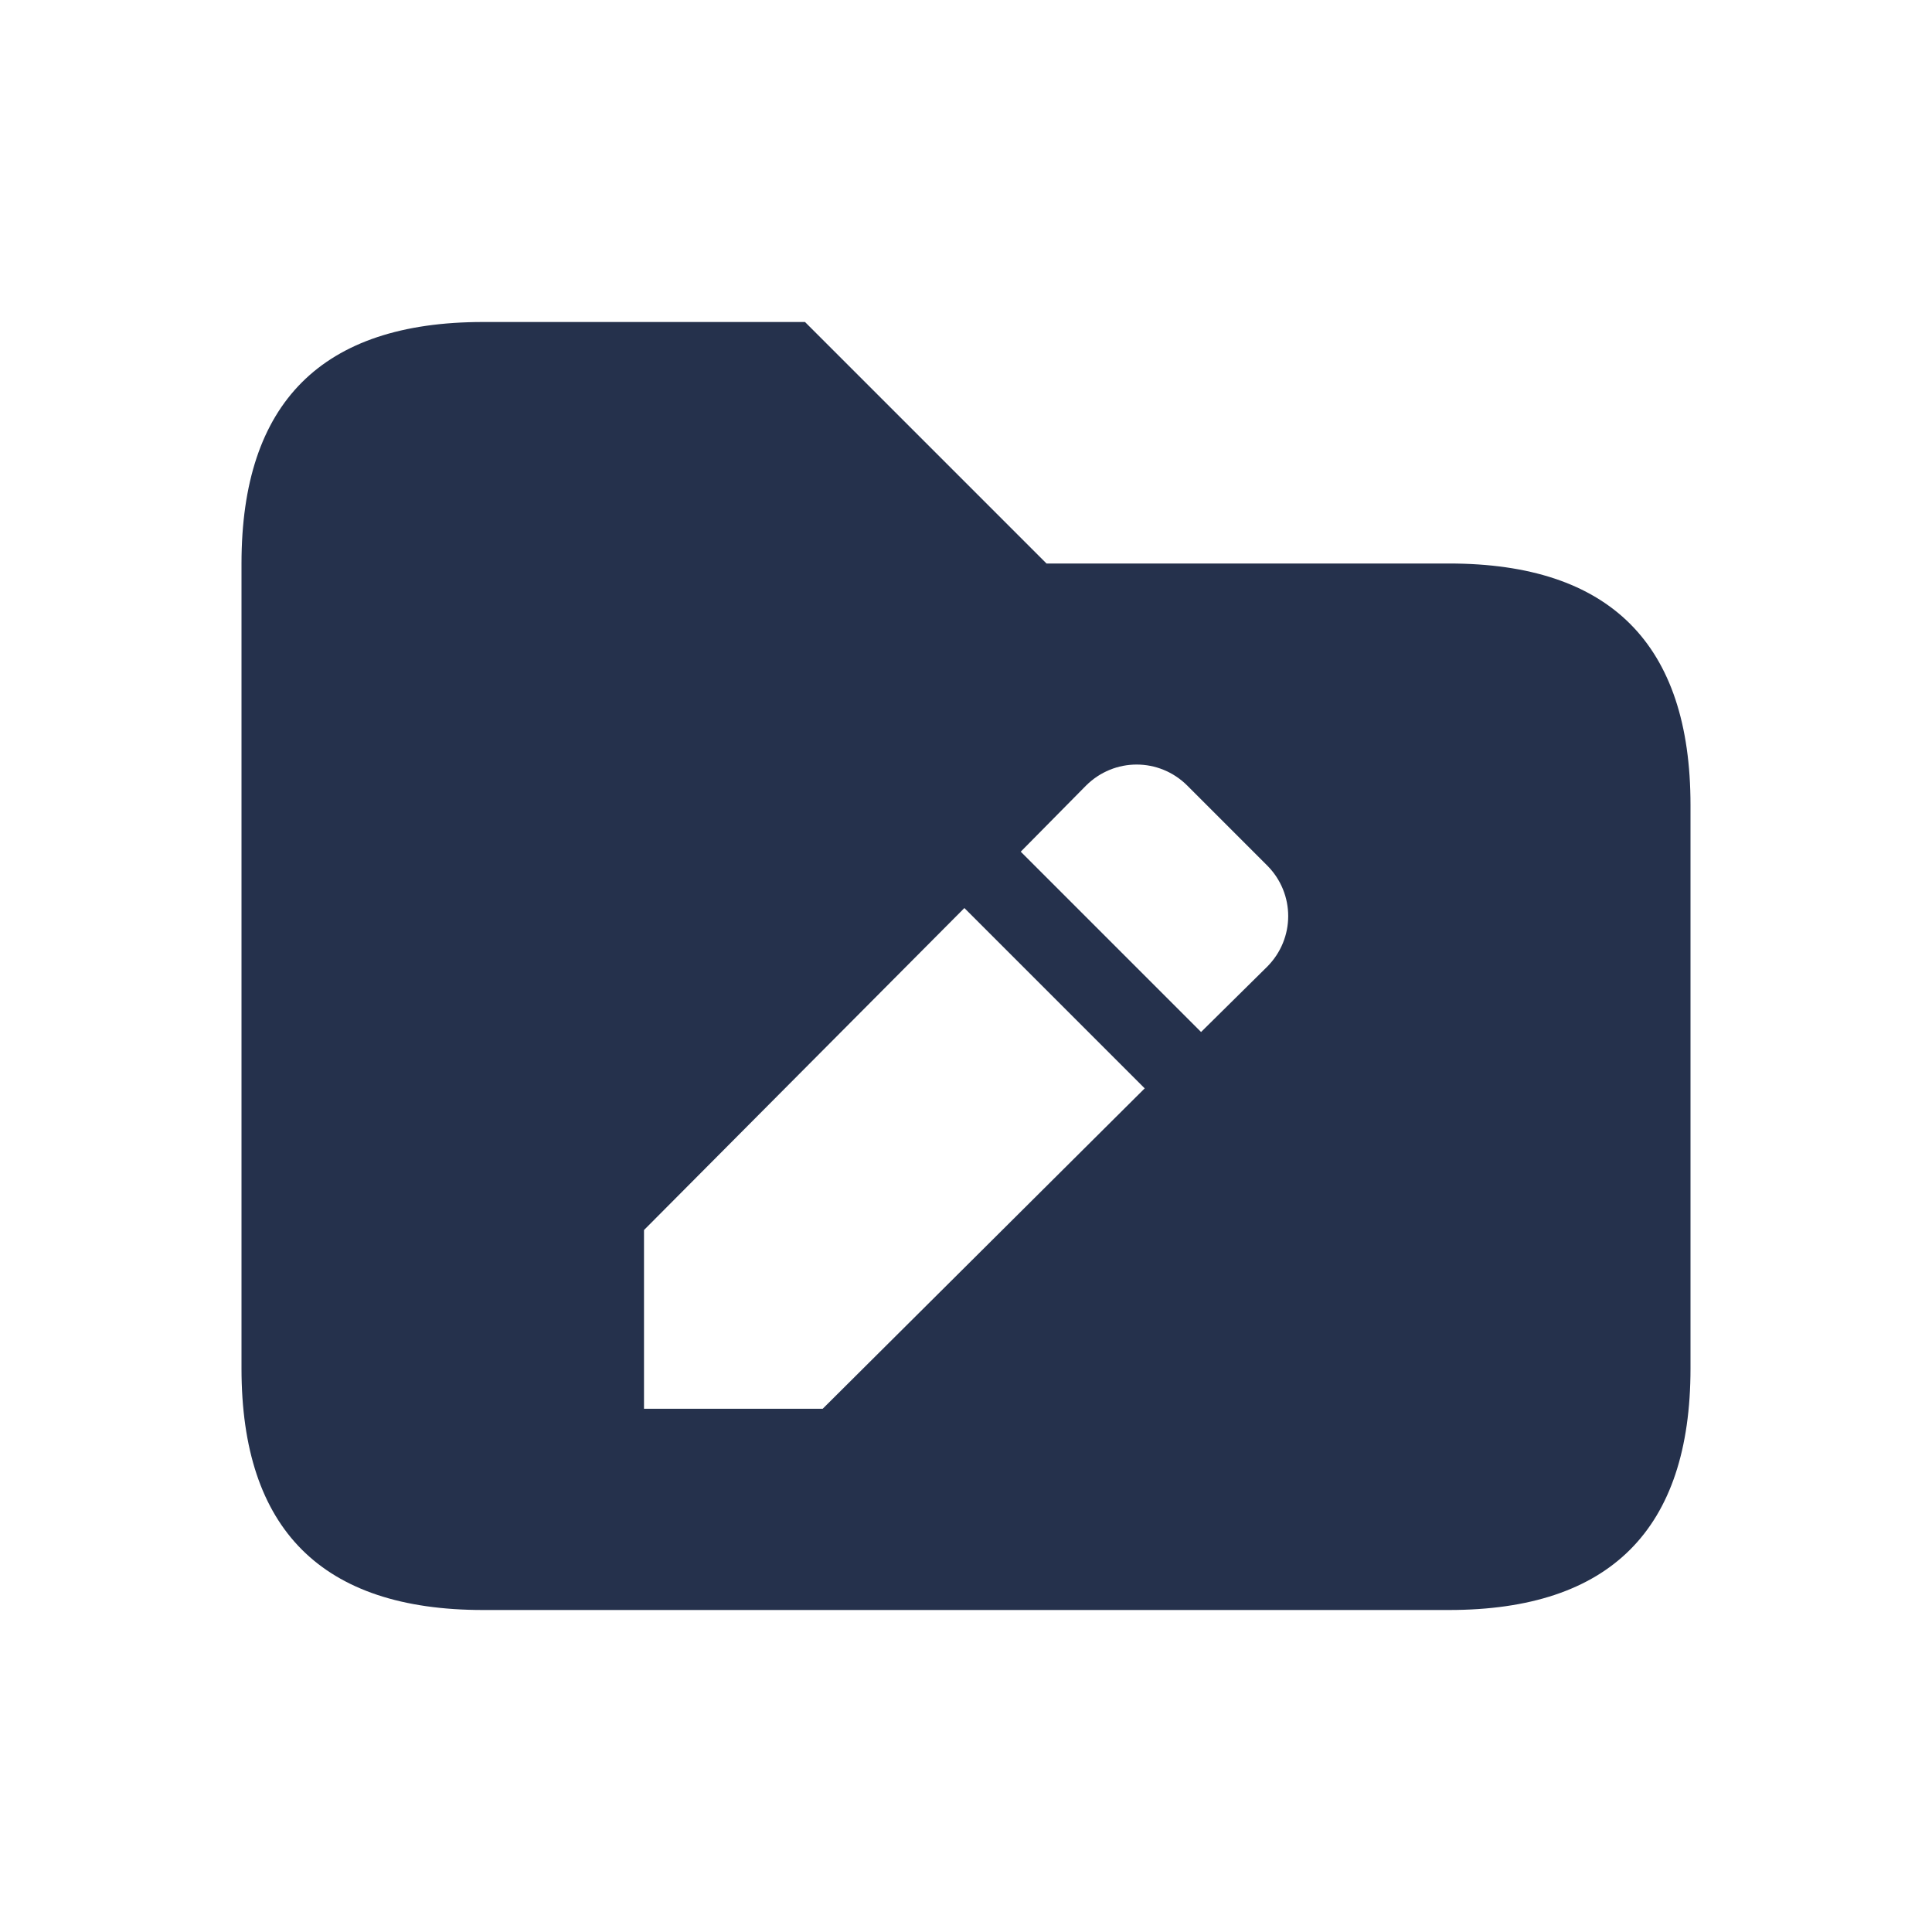 <svg width="24" height="24" viewBox="0 0 24 24" fill="none" xmlns="http://www.w3.org/2000/svg">
<path d="M18 7H13L10 4H6C4 4 3 5 3 7V17C3 19 4 20 6 20H18C20 20 21 19 21 17V10C21 8 20 7 18 7ZM10.22 17.5H8V15.28L11.98 11.28L14.22 13.52L10.22 17.5ZM15.74 12.01L14.92 12.82L12.68 10.58L13.49 9.76C13.84 9.41 14.4 9.41 14.75 9.76L15.74 10.75C16.09 11.1 16.09 11.66 15.74 12.01Z" fill="#25314C"/>
</svg>
